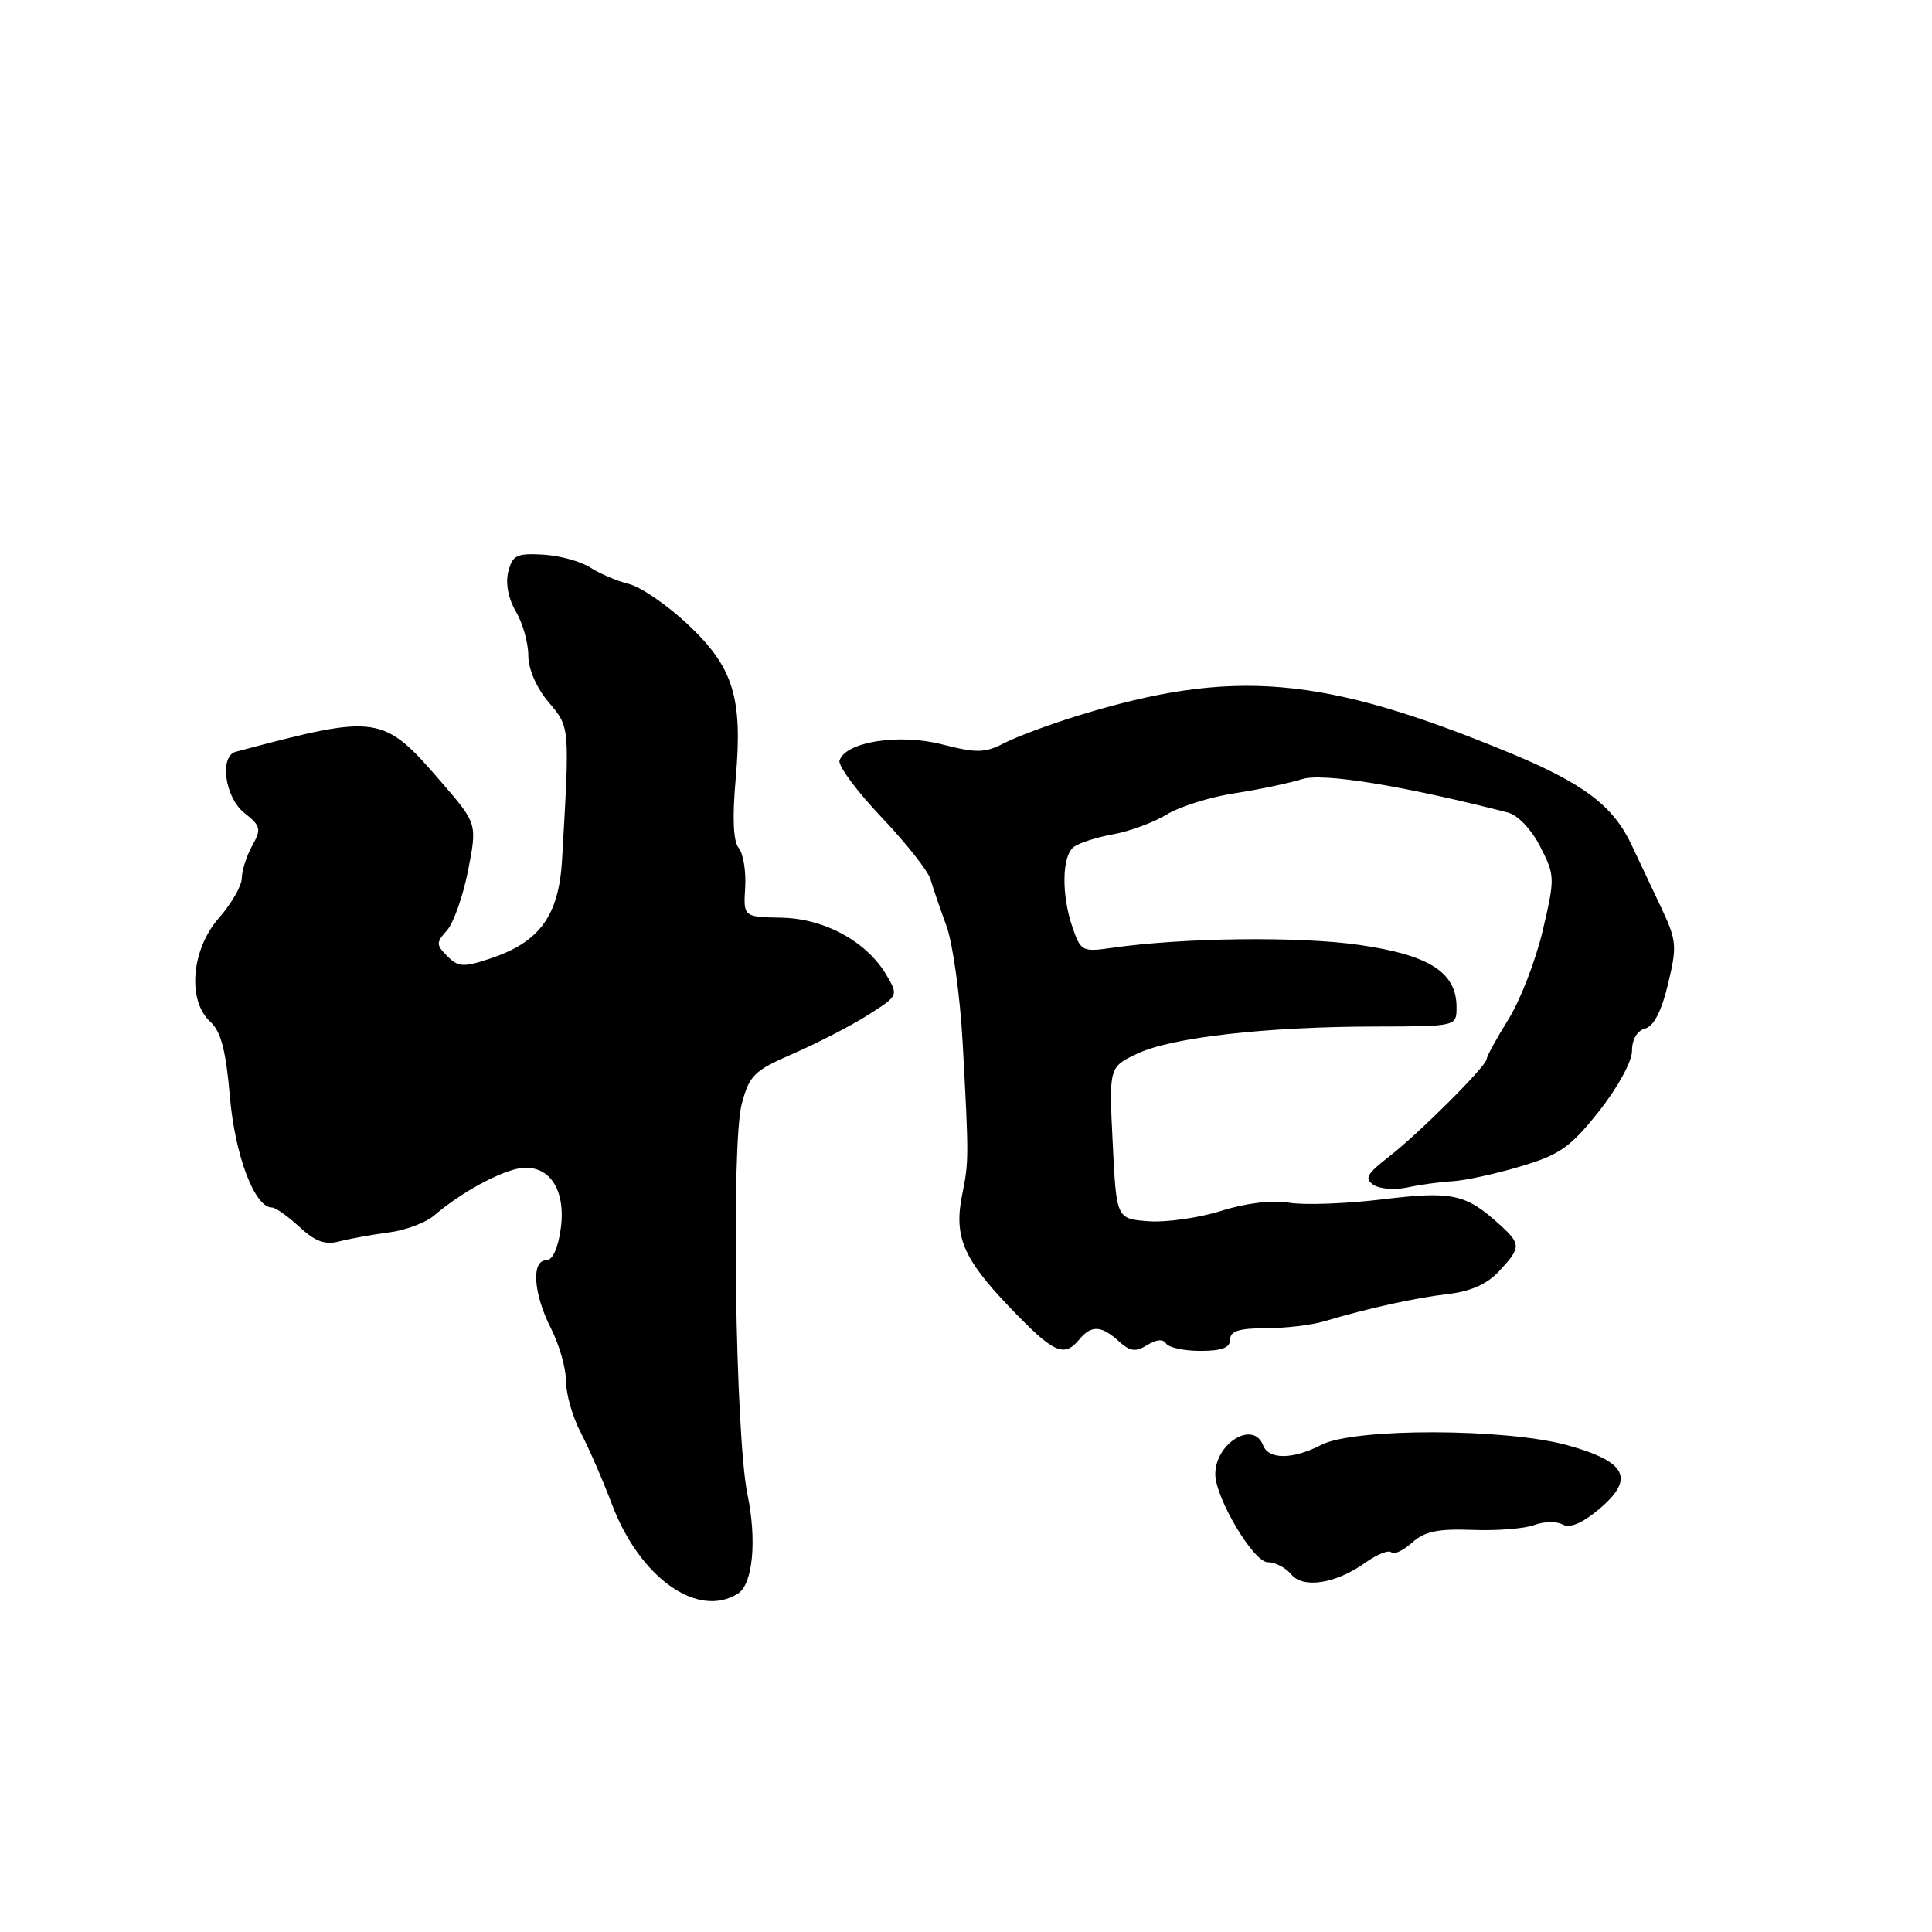 <?xml version="1.0" encoding="UTF-8" standalone="no"?>
<!DOCTYPE svg PUBLIC "-//W3C//DTD SVG 1.1//EN" "http://www.w3.org/Graphics/SVG/1.1/DTD/svg11.dtd" >
<svg xmlns="http://www.w3.org/2000/svg" xmlns:xlink="http://www.w3.org/1999/xlink" version="1.1" viewBox="0 0 256 256">
 <g >
 <path fill="currentColor"
d=" M 97.79 211.15 C 99.75 209.91 100.31 204.10 99.04 198.00 C 97.44 190.32 96.88 151.62 98.28 146.30 C 99.29 142.47 99.90 141.87 105.11 139.61 C 108.26 138.24 112.69 135.96 114.95 134.53 C 119.05 131.94 119.06 131.92 117.46 129.20 C 114.83 124.75 109.26 121.71 103.53 121.60 C 98.50 121.50 98.50 121.50 98.74 117.59 C 98.87 115.44 98.48 113.08 97.88 112.36 C 97.16 111.49 97.02 108.39 97.48 103.20 C 98.44 92.41 97.18 88.38 91.08 82.68 C 88.38 80.15 84.90 77.77 83.34 77.38 C 81.78 77.00 79.47 76.01 78.21 75.20 C 76.94 74.38 74.12 73.61 71.94 73.49 C 68.46 73.29 67.90 73.57 67.35 75.76 C 66.96 77.29 67.35 79.32 68.36 81.03 C 69.26 82.56 70.00 85.17 70.00 86.83 C 70.00 88.64 71.07 91.12 72.68 93.03 C 75.53 96.42 75.50 96.02 74.48 113.89 C 74.05 121.36 71.51 124.85 64.91 127.03 C 61.41 128.19 60.72 128.15 59.28 126.70 C 57.77 125.20 57.77 124.91 59.23 123.28 C 60.10 122.30 61.36 118.72 62.03 115.32 C 63.23 109.14 63.23 109.14 58.53 103.69 C 50.72 94.64 50.21 94.57 31.25 99.61 C 29.03 100.19 29.80 105.70 32.39 107.73 C 34.56 109.44 34.65 109.84 33.42 112.06 C 32.68 113.40 32.05 115.34 32.04 116.37 C 32.02 117.40 30.65 119.77 29.00 121.65 C 25.34 125.82 24.79 132.59 27.87 135.39 C 29.27 136.65 29.93 139.16 30.46 145.29 C 31.13 153.11 33.74 160.00 36.03 160.00 C 36.51 160.00 38.15 161.16 39.67 162.57 C 41.77 164.51 43.07 164.99 44.98 164.49 C 46.36 164.13 49.30 163.60 51.50 163.31 C 53.70 163.03 56.40 162.02 57.50 161.08 C 60.67 158.37 65.02 155.86 68.04 154.99 C 72.33 153.76 75.06 157.14 74.31 162.75 C 73.95 165.40 73.22 167.00 72.37 167.00 C 70.37 167.00 70.68 171.45 73.00 176.00 C 74.10 178.16 75.00 181.31 75.00 183.01 C 75.00 184.71 75.87 187.77 76.94 189.80 C 78.01 191.84 79.88 196.14 81.10 199.36 C 84.79 209.09 92.47 214.53 97.79 211.15 Z  M 180.95 207.04 C 182.48 205.95 184.01 205.34 184.36 205.69 C 184.70 206.04 185.94 205.46 187.10 204.41 C 188.76 202.92 190.50 202.55 195.11 202.72 C 198.36 202.85 202.04 202.55 203.31 202.07 C 204.57 201.59 206.26 201.56 207.05 202.00 C 208.01 202.53 209.63 201.85 211.85 200.00 C 216.67 195.95 215.60 193.71 207.80 191.53 C 199.64 189.24 179.47 189.19 175.09 191.45 C 171.30 193.41 168.10 193.43 167.36 191.50 C 166.09 188.19 161.11 191.16 161.03 195.27 C 160.98 198.39 166.08 207.00 167.98 207.00 C 168.96 207.00 170.35 207.71 171.07 208.59 C 172.69 210.54 176.97 209.87 180.95 207.04 Z  M 143.00 177.50 C 144.61 175.56 145.91 175.61 148.23 177.71 C 149.75 179.09 150.47 179.18 152.01 178.23 C 153.21 177.48 154.13 177.40 154.51 178.02 C 154.85 178.56 156.89 179.00 159.06 179.00 C 161.90 179.00 163.00 178.58 163.00 177.50 C 163.00 176.38 164.19 176.00 167.68 176.00 C 170.25 176.00 173.74 175.59 175.43 175.09 C 181.30 173.34 187.53 171.97 191.91 171.46 C 194.89 171.11 197.08 170.13 198.66 168.42 C 201.55 165.30 201.56 164.86 198.75 162.30 C 194.23 158.18 192.45 157.80 183.19 158.92 C 178.41 159.50 172.85 159.70 170.83 159.37 C 168.56 158.99 165.11 159.41 161.80 160.45 C 158.85 161.38 154.52 161.99 152.18 161.82 C 147.93 161.50 147.93 161.50 147.44 151.45 C 146.94 141.40 146.94 141.40 150.68 139.62 C 155.19 137.47 167.68 136.04 182.25 136.02 C 193.00 136.00 193.00 136.00 193.00 133.45 C 193.00 128.83 189.37 126.52 179.99 125.19 C 172.03 124.06 156.74 124.25 147.38 125.59 C 143.43 126.16 143.21 126.05 142.13 122.94 C 140.64 118.66 140.69 113.49 142.25 112.25 C 142.94 111.71 145.30 110.94 147.50 110.55 C 149.70 110.15 152.90 108.97 154.61 107.92 C 156.32 106.87 160.37 105.60 163.61 105.11 C 166.85 104.61 170.86 103.77 172.52 103.24 C 175.24 102.37 185.75 104.07 199.79 107.66 C 201.13 108.01 202.92 109.89 204.09 112.19 C 206.05 116.01 206.05 116.33 204.42 123.31 C 203.49 127.26 201.44 132.56 199.86 135.09 C 198.29 137.61 197.00 139.96 197.00 140.31 C 197.00 141.22 188.09 150.13 184.00 153.30 C 181.10 155.55 180.76 156.18 182.00 157.00 C 182.82 157.55 184.85 157.70 186.50 157.34 C 188.15 156.98 190.85 156.61 192.50 156.52 C 194.15 156.42 198.20 155.54 201.50 154.55 C 206.70 153.00 208.08 152.02 211.88 147.24 C 214.38 144.07 216.25 140.65 216.25 139.23 C 216.25 137.72 216.93 136.57 217.98 136.29 C 219.13 135.99 220.16 133.99 221.02 130.40 C 222.24 125.34 222.17 124.62 220.10 120.23 C 218.87 117.63 217.10 113.87 216.15 111.87 C 213.73 106.75 209.78 103.78 200.00 99.74 C 175.18 89.49 163.35 88.49 142.67 94.88 C 139.04 96.00 134.73 97.61 133.09 98.45 C 130.50 99.79 129.44 99.81 124.81 98.63 C 119.10 97.17 112.07 98.28 111.24 100.77 C 111.02 101.45 113.51 104.81 116.77 108.25 C 120.04 111.69 122.97 115.40 123.29 116.50 C 123.61 117.60 124.56 120.38 125.41 122.69 C 126.25 124.99 127.22 131.97 127.56 138.19 C 128.38 153.30 128.38 153.93 127.51 158.20 C 126.37 163.80 127.57 166.70 133.70 173.13 C 139.59 179.30 140.97 179.95 143.00 177.50 Z "/>
</g>
</svg>